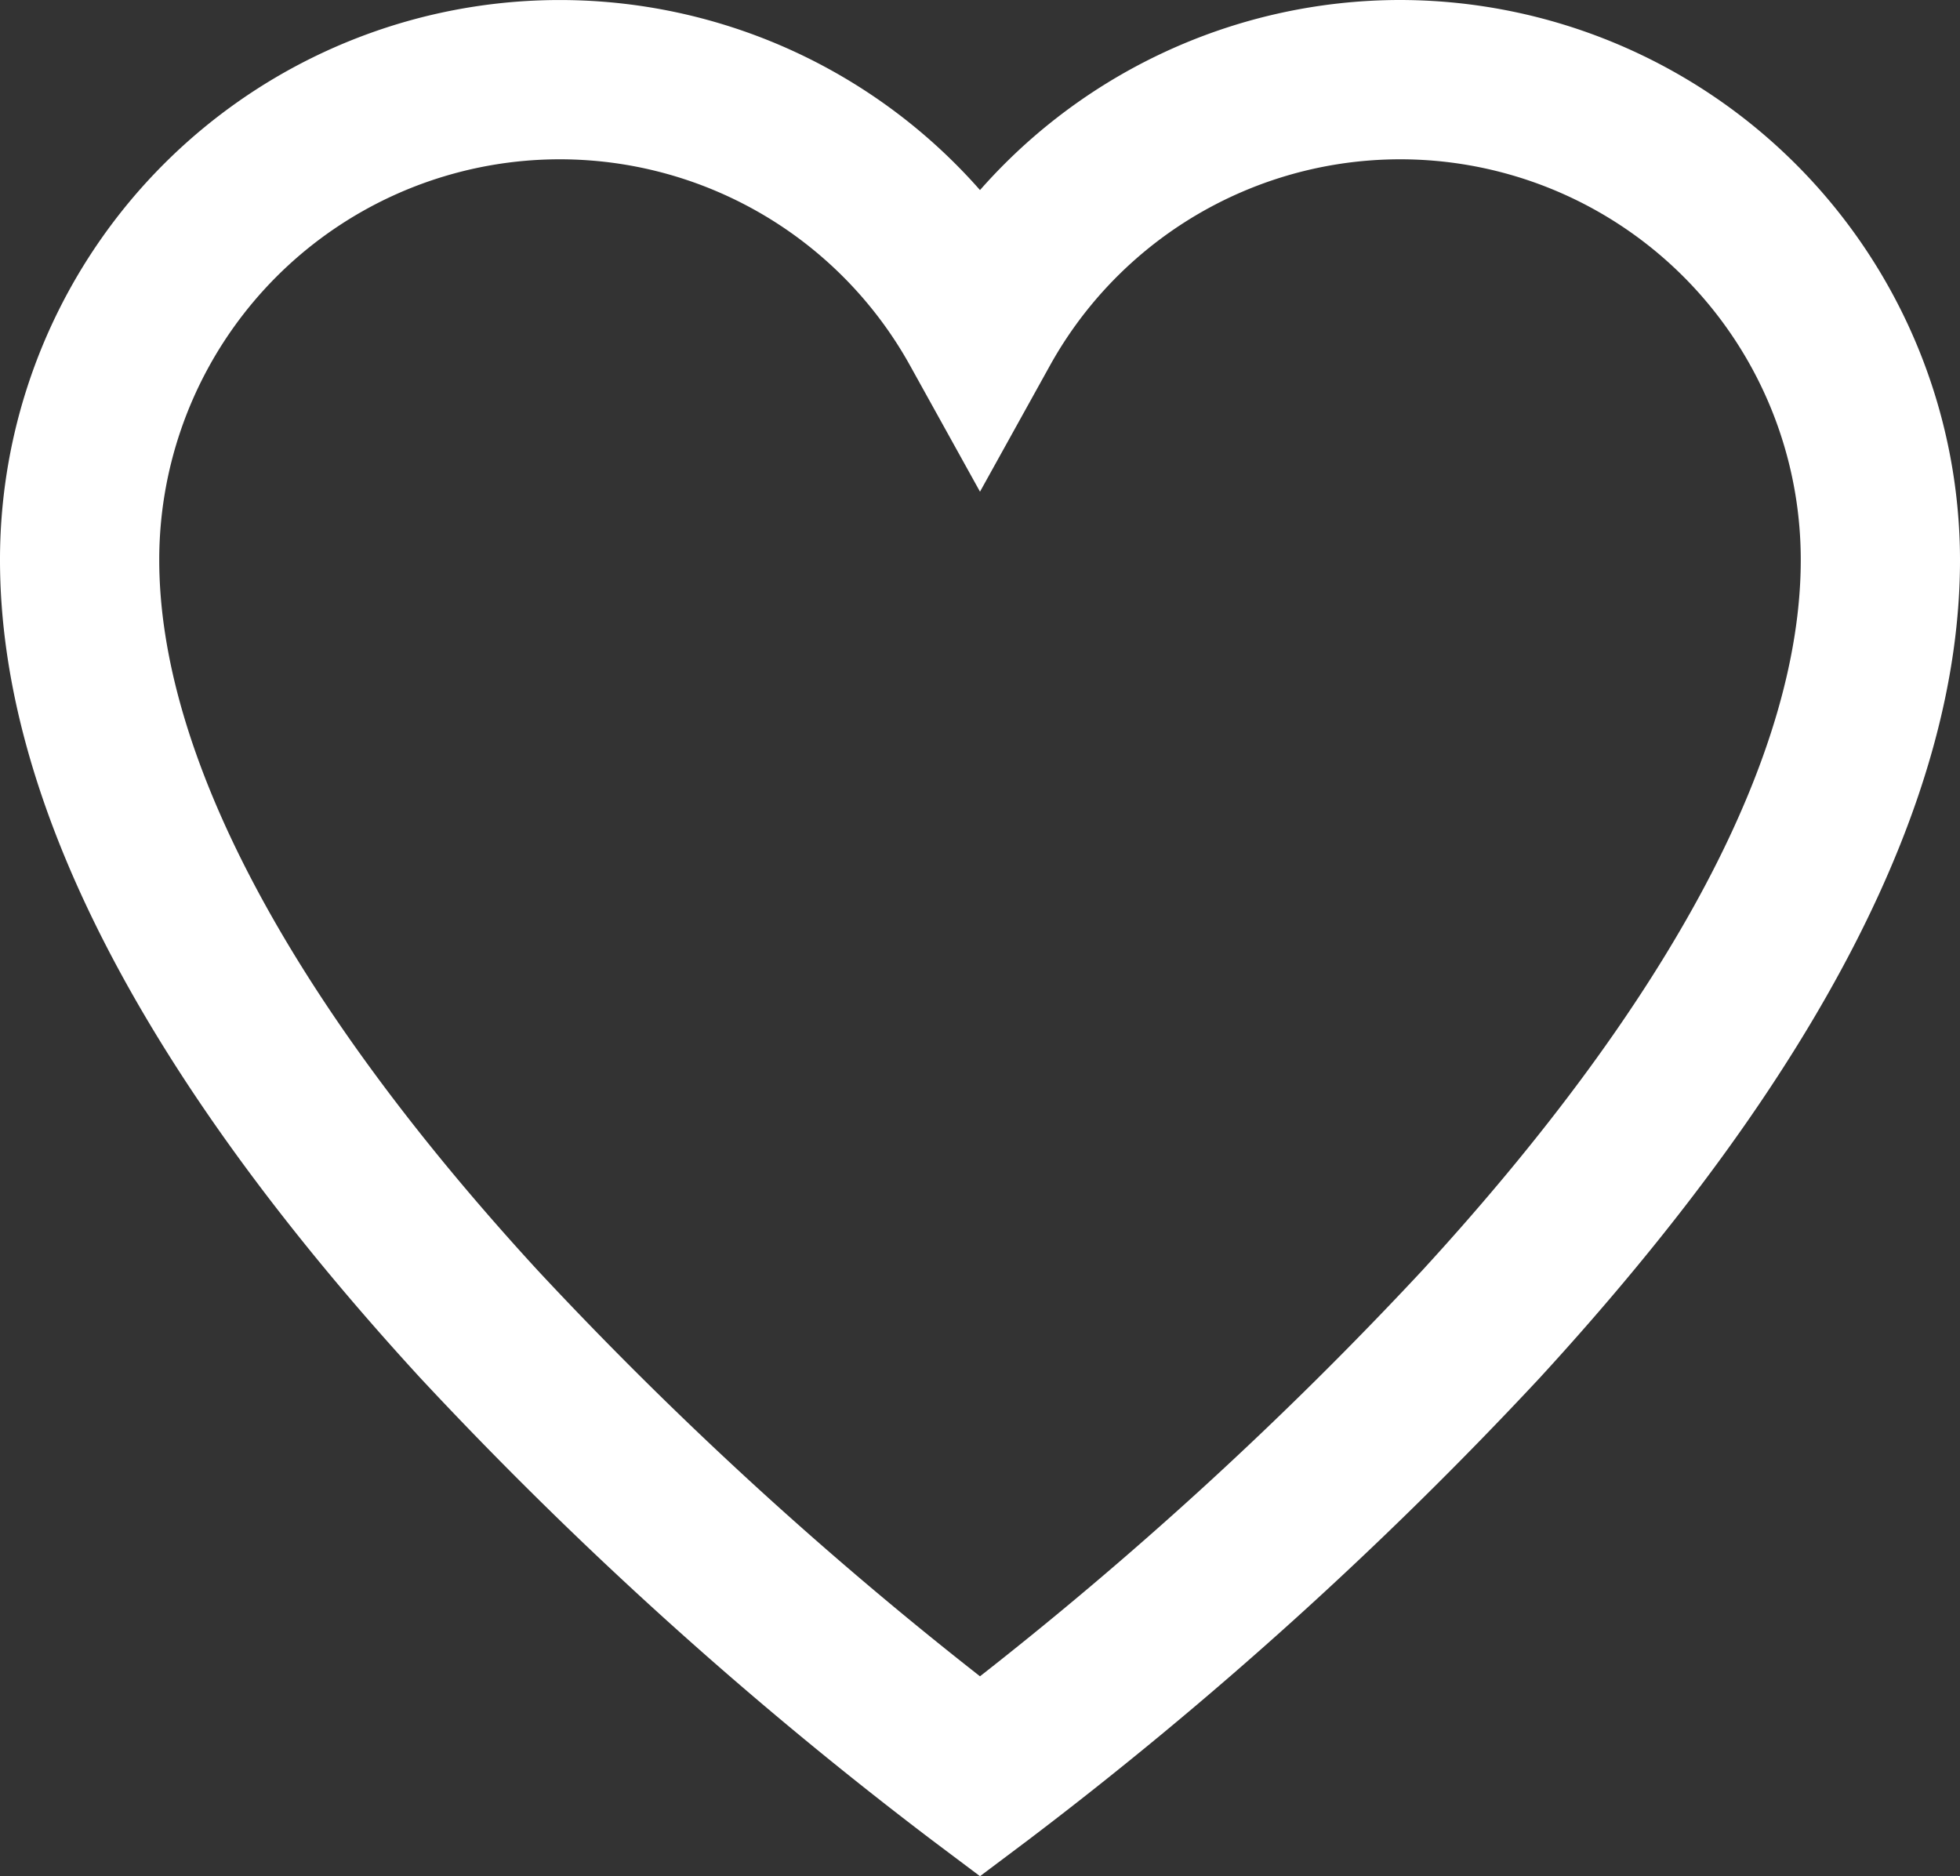 <svg xmlns="http://www.w3.org/2000/svg" width="30.5" height="29.198" viewBox="0 0 30.5 29.198">
  <rect x="0" y="0" width="30.5" height="29.198" fill="#333333" stroke="none"/>
  <path id="favourite" d="M21.536,10.346A8.465,8.465,0,0,0,15,13.44,8.46,8.46,0,0,0,0,18.81c0,3.654,2.179,7.881,6.477,12.563a62.381,62.381,0,0,0,7.929,7.162l.594.446.594-.446a62.379,62.379,0,0,0,7.929-7.162C27.821,26.691,30,22.464,30,18.81A8.473,8.473,0,0,0,21.536,10.346Zm.53,19.69A60.154,60.154,0,0,1,15,36.5a60.163,60.163,0,0,1-7.066-6.464c-3.9-4.245-5.956-8.127-5.956-11.226a6.483,6.483,0,0,1,12.157-3.138L15,17.232l.865-1.56A6.483,6.483,0,0,1,28.022,18.81C28.022,21.909,25.962,25.791,22.066,30.036Z" transform="translate(0.25 -10.096)" fill="#fff" stroke="#fff" stroke-width="0.5"/>
</svg>
